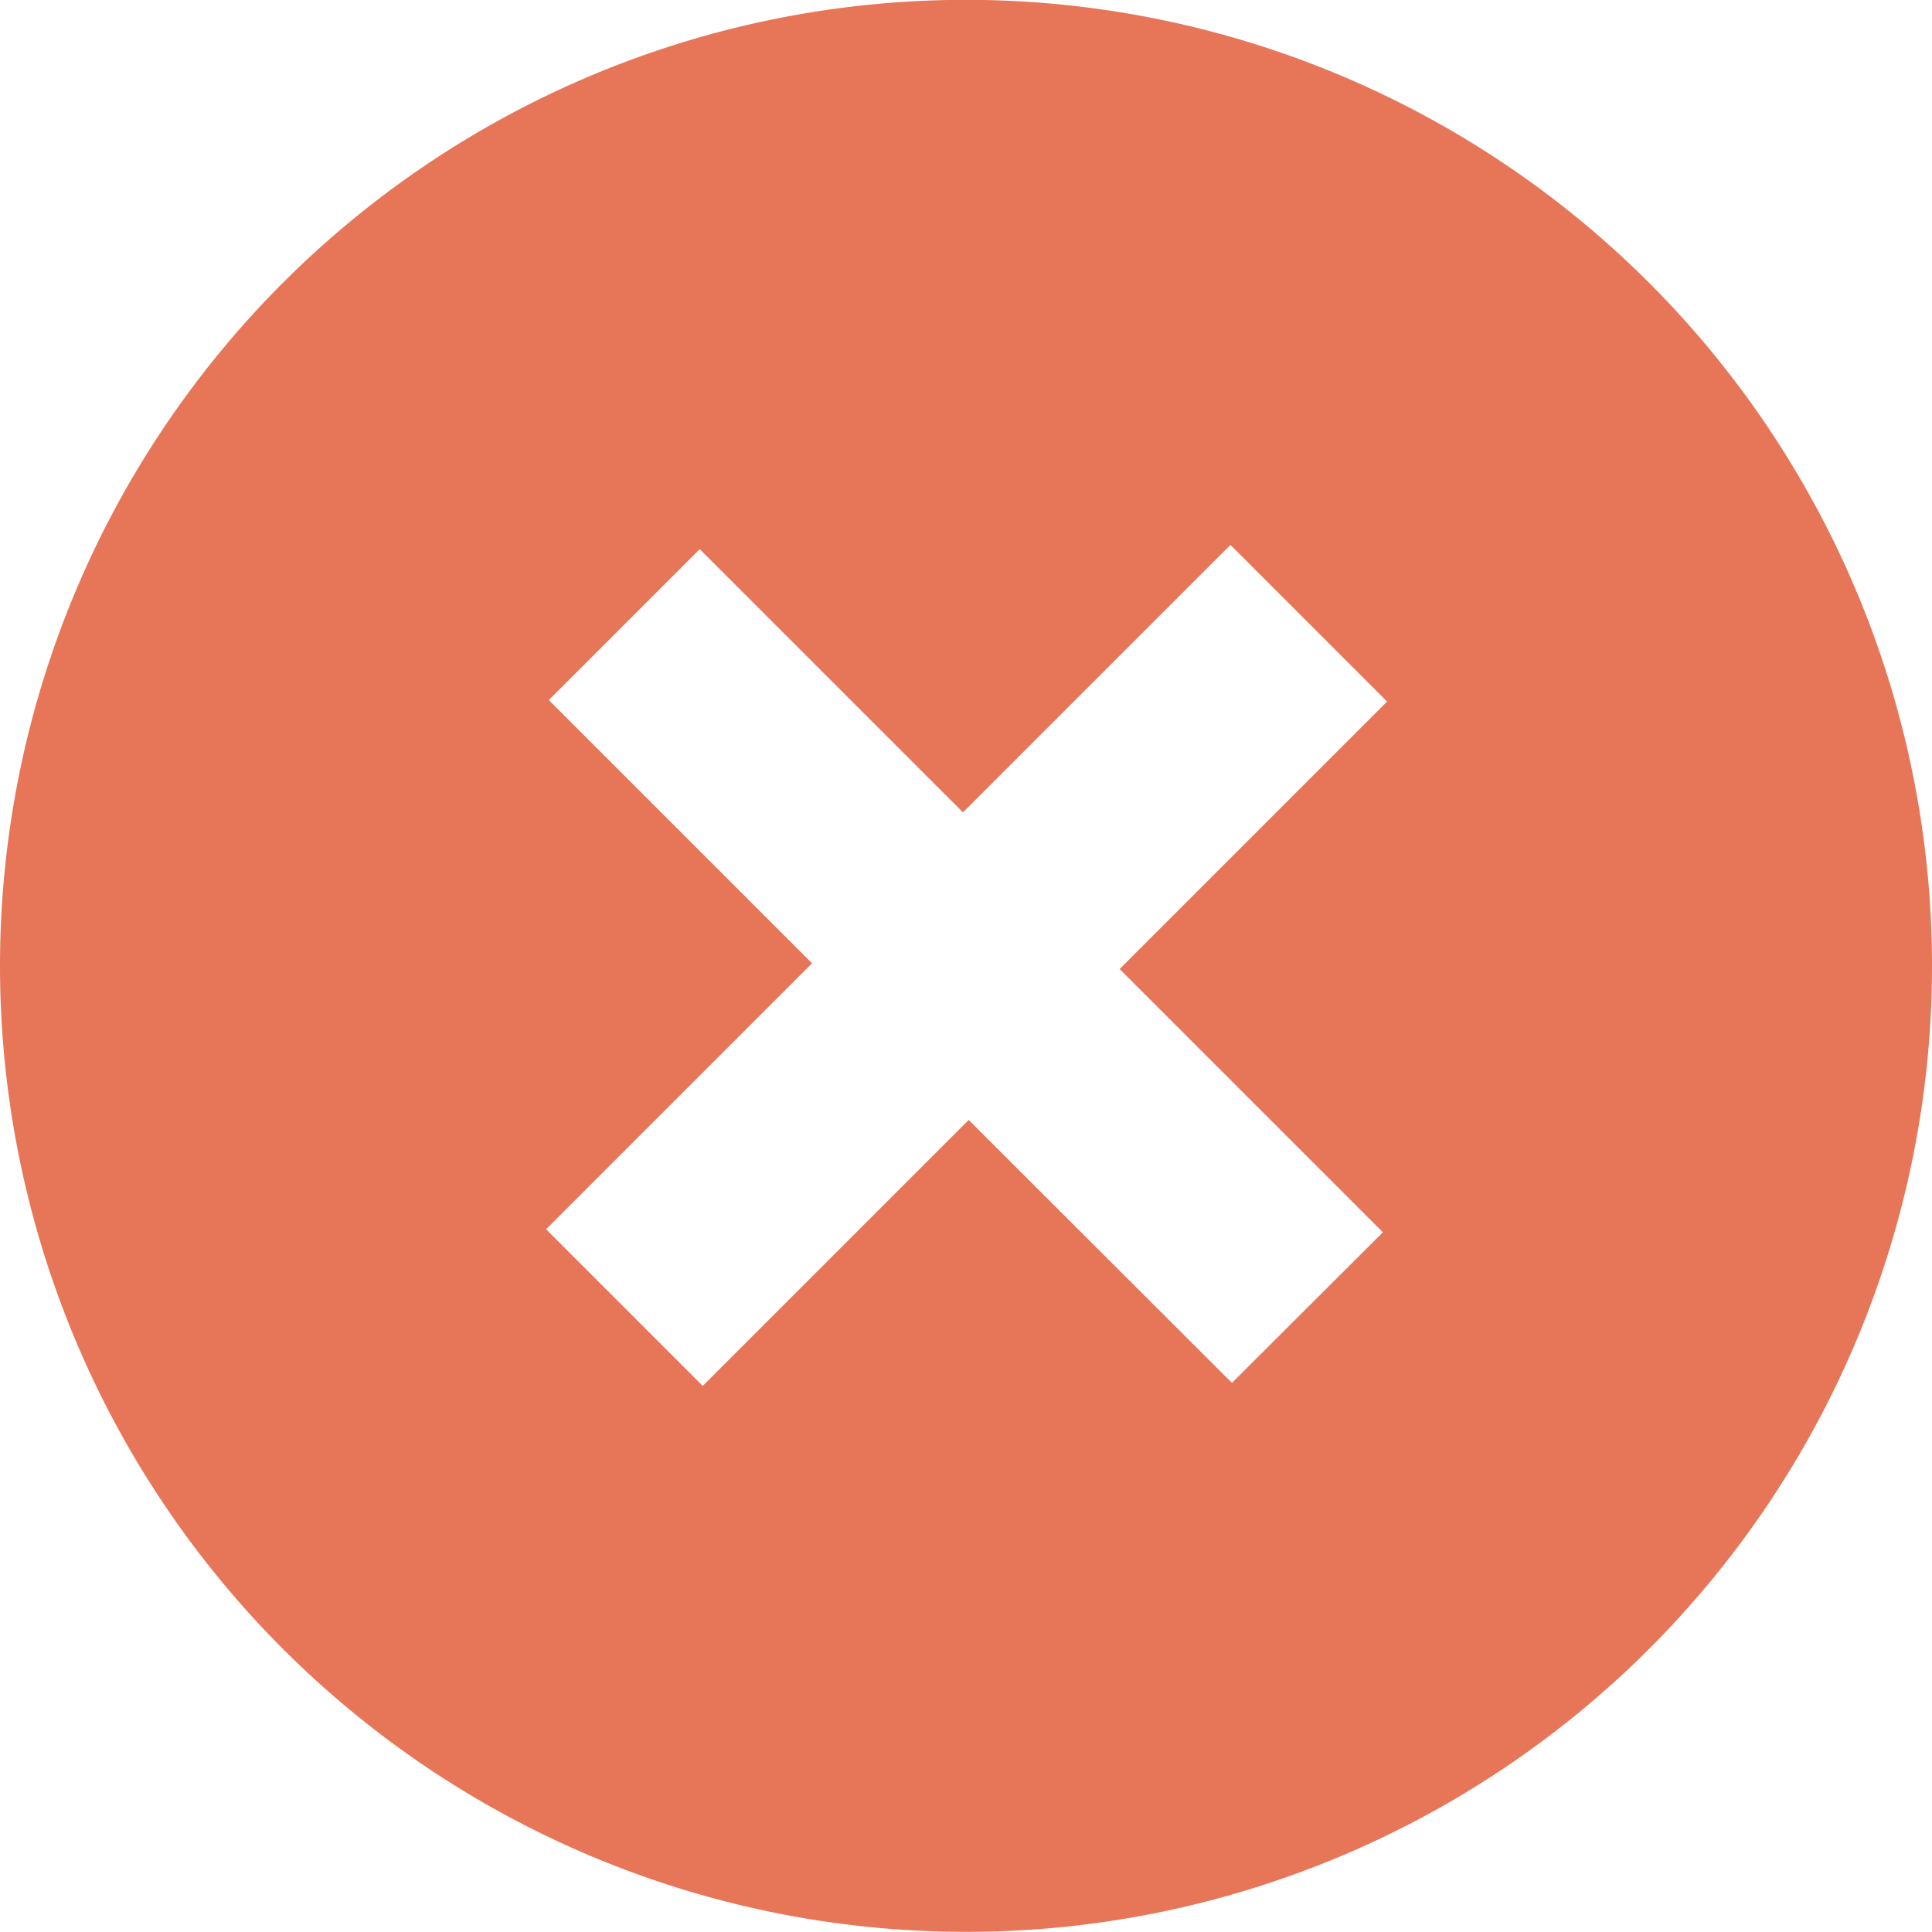 <svg id="Capa_1" data-name="Capa 1" xmlns="http://www.w3.org/2000/svg" viewBox="0 0 64 64"><defs><style>.cls-1{fill:#e77557;}</style></defs><title>conecty-icono-eliminar</title><path class="cls-1" d="M54.63,9.37a32,32,0,1,0,0,45.25A32,32,0,0,0,54.63,9.37ZM40.81,45.81,32.09,37.1l-8.81,8.81-5.19-5.19,8.81-8.81-8.72-8.72,5-5,8.72,8.72,8.86-8.86,5.19,5.19-8.86,8.86,8.72,8.72Z"/></svg>